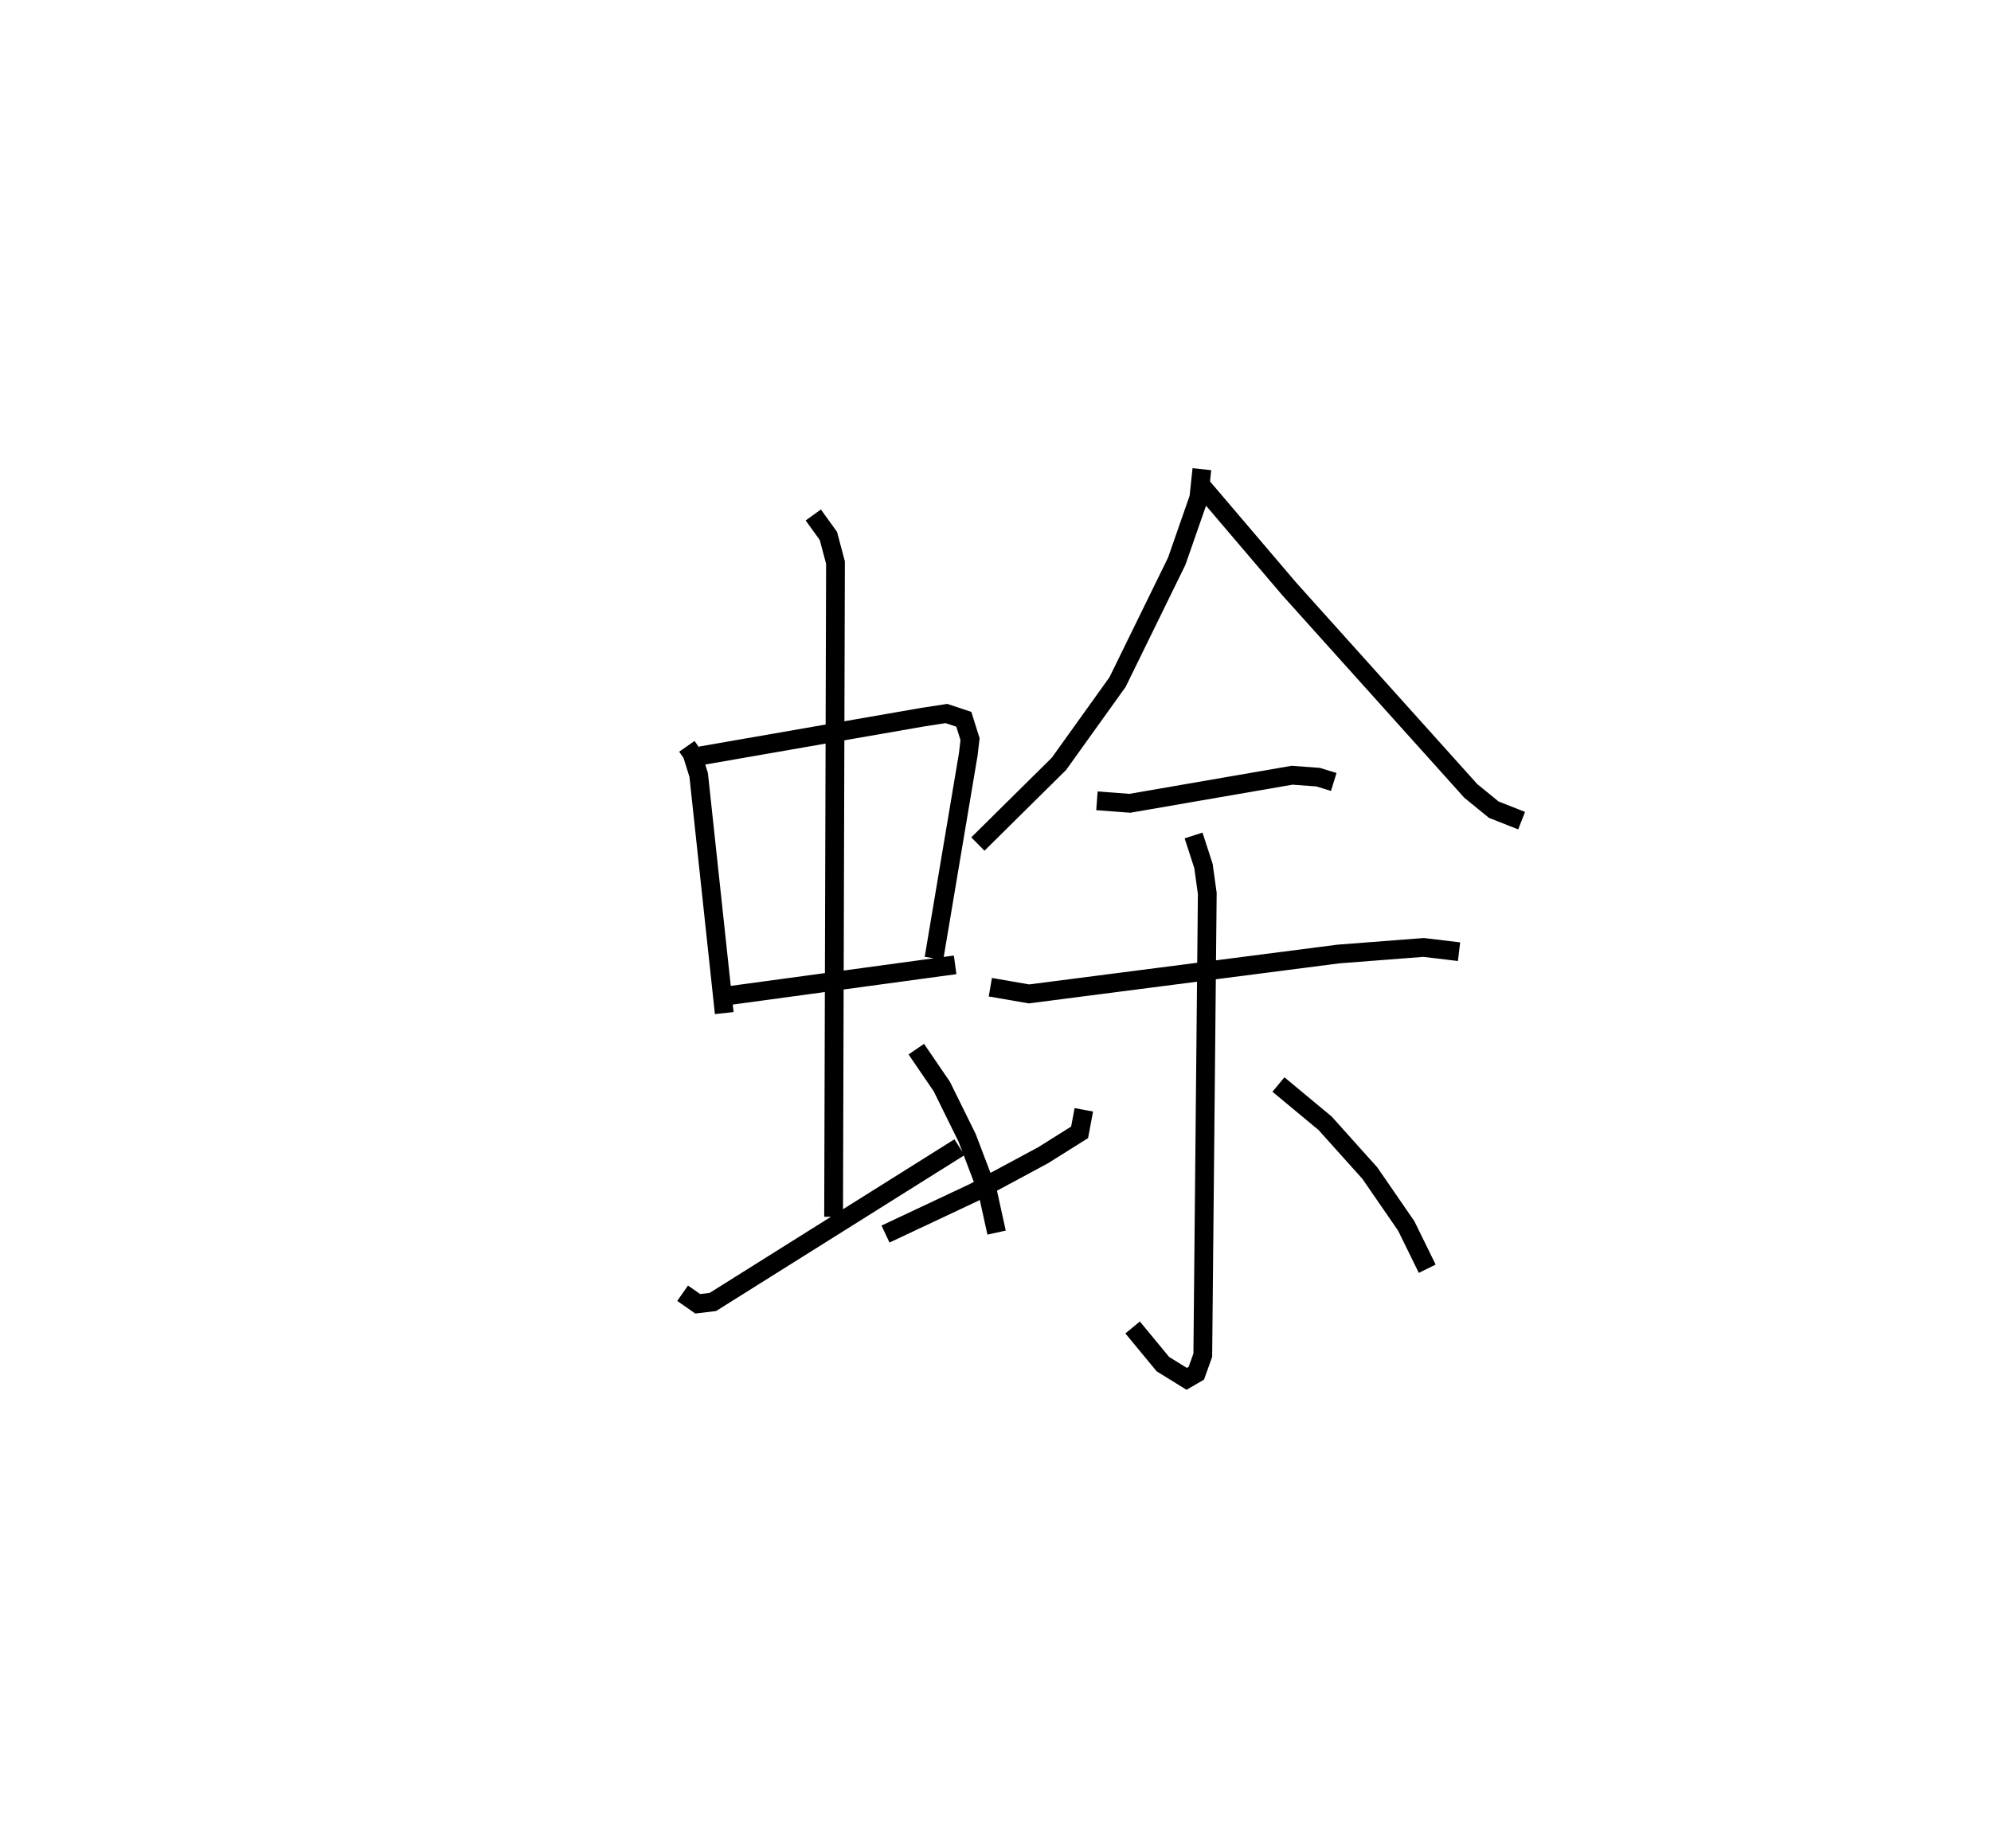 <?xml version="1.0" encoding="utf-8" ?>
<svg baseProfile="full" height="98.467" version="1.1" width="106.055" xmlns="http://www.w3.org/2000/svg" xmlns:ev="http://www.w3.org/2001/xml-events" xmlns:xlink="http://www.w3.org/1999/xlink"><defs /><rect fill="white" height="98.467" width="106.055" x="0" y="0" /><path d="M25,27.58 m0.0,0.0 m11.587,12.185 l0.278,0.397 0.352,1.13 l1.361,12.685 m-1.257,-13.707 l11.852,-2.064 1.24,-0.19 l0.927,0.307 0.332,1.061 l-0.096,0.813 -1.826,10.863 m-10.922,1.986 l12.049,-1.639 m-7.556,-23.969 l0.804,1.114 0.379,1.421 l-0.101,34.856 m-8.042,4.074 l0.803,0.562 0.807,-0.096 l13.136,-8.245 m-2.299,-5.226 l1.361,1.995 1.345,2.728 l1.09,2.866 0.481,2.186 m10.935,-40.675 l-0.162,1.528 -1.177,3.375 l-3.153,6.44 -3.12,4.355 l-4.32,4.274 m11.941,-19.048 l4.64,5.45 9.675,10.768 l1.225,0.999 1.483,0.585 m-22.622,-1.057 l1.753,0.132 8.64,-1.495 l1.386,0.102 0.836,0.257 m-18.293,10.935 l2.056,0.357 16.479,-2.125 l4.546,-0.351 1.886,0.227 m-14.141,-6.192 l0.528,1.629 0.202,1.459 l-0.239,24.601 -0.344,0.963 l-0.514,0.299 -1.267,-0.784 l-1.613,-1.954 m-2.599,-11.596 l-0.225,1.2 -1.944,1.22 l-3.693,1.987 -4.702,2.212 m20.931,-7.967 l2.488,2.067 2.382,2.655 l1.938,2.814 1.118,2.279 " fill="none" stroke="black" stroke-width="1" /></svg>